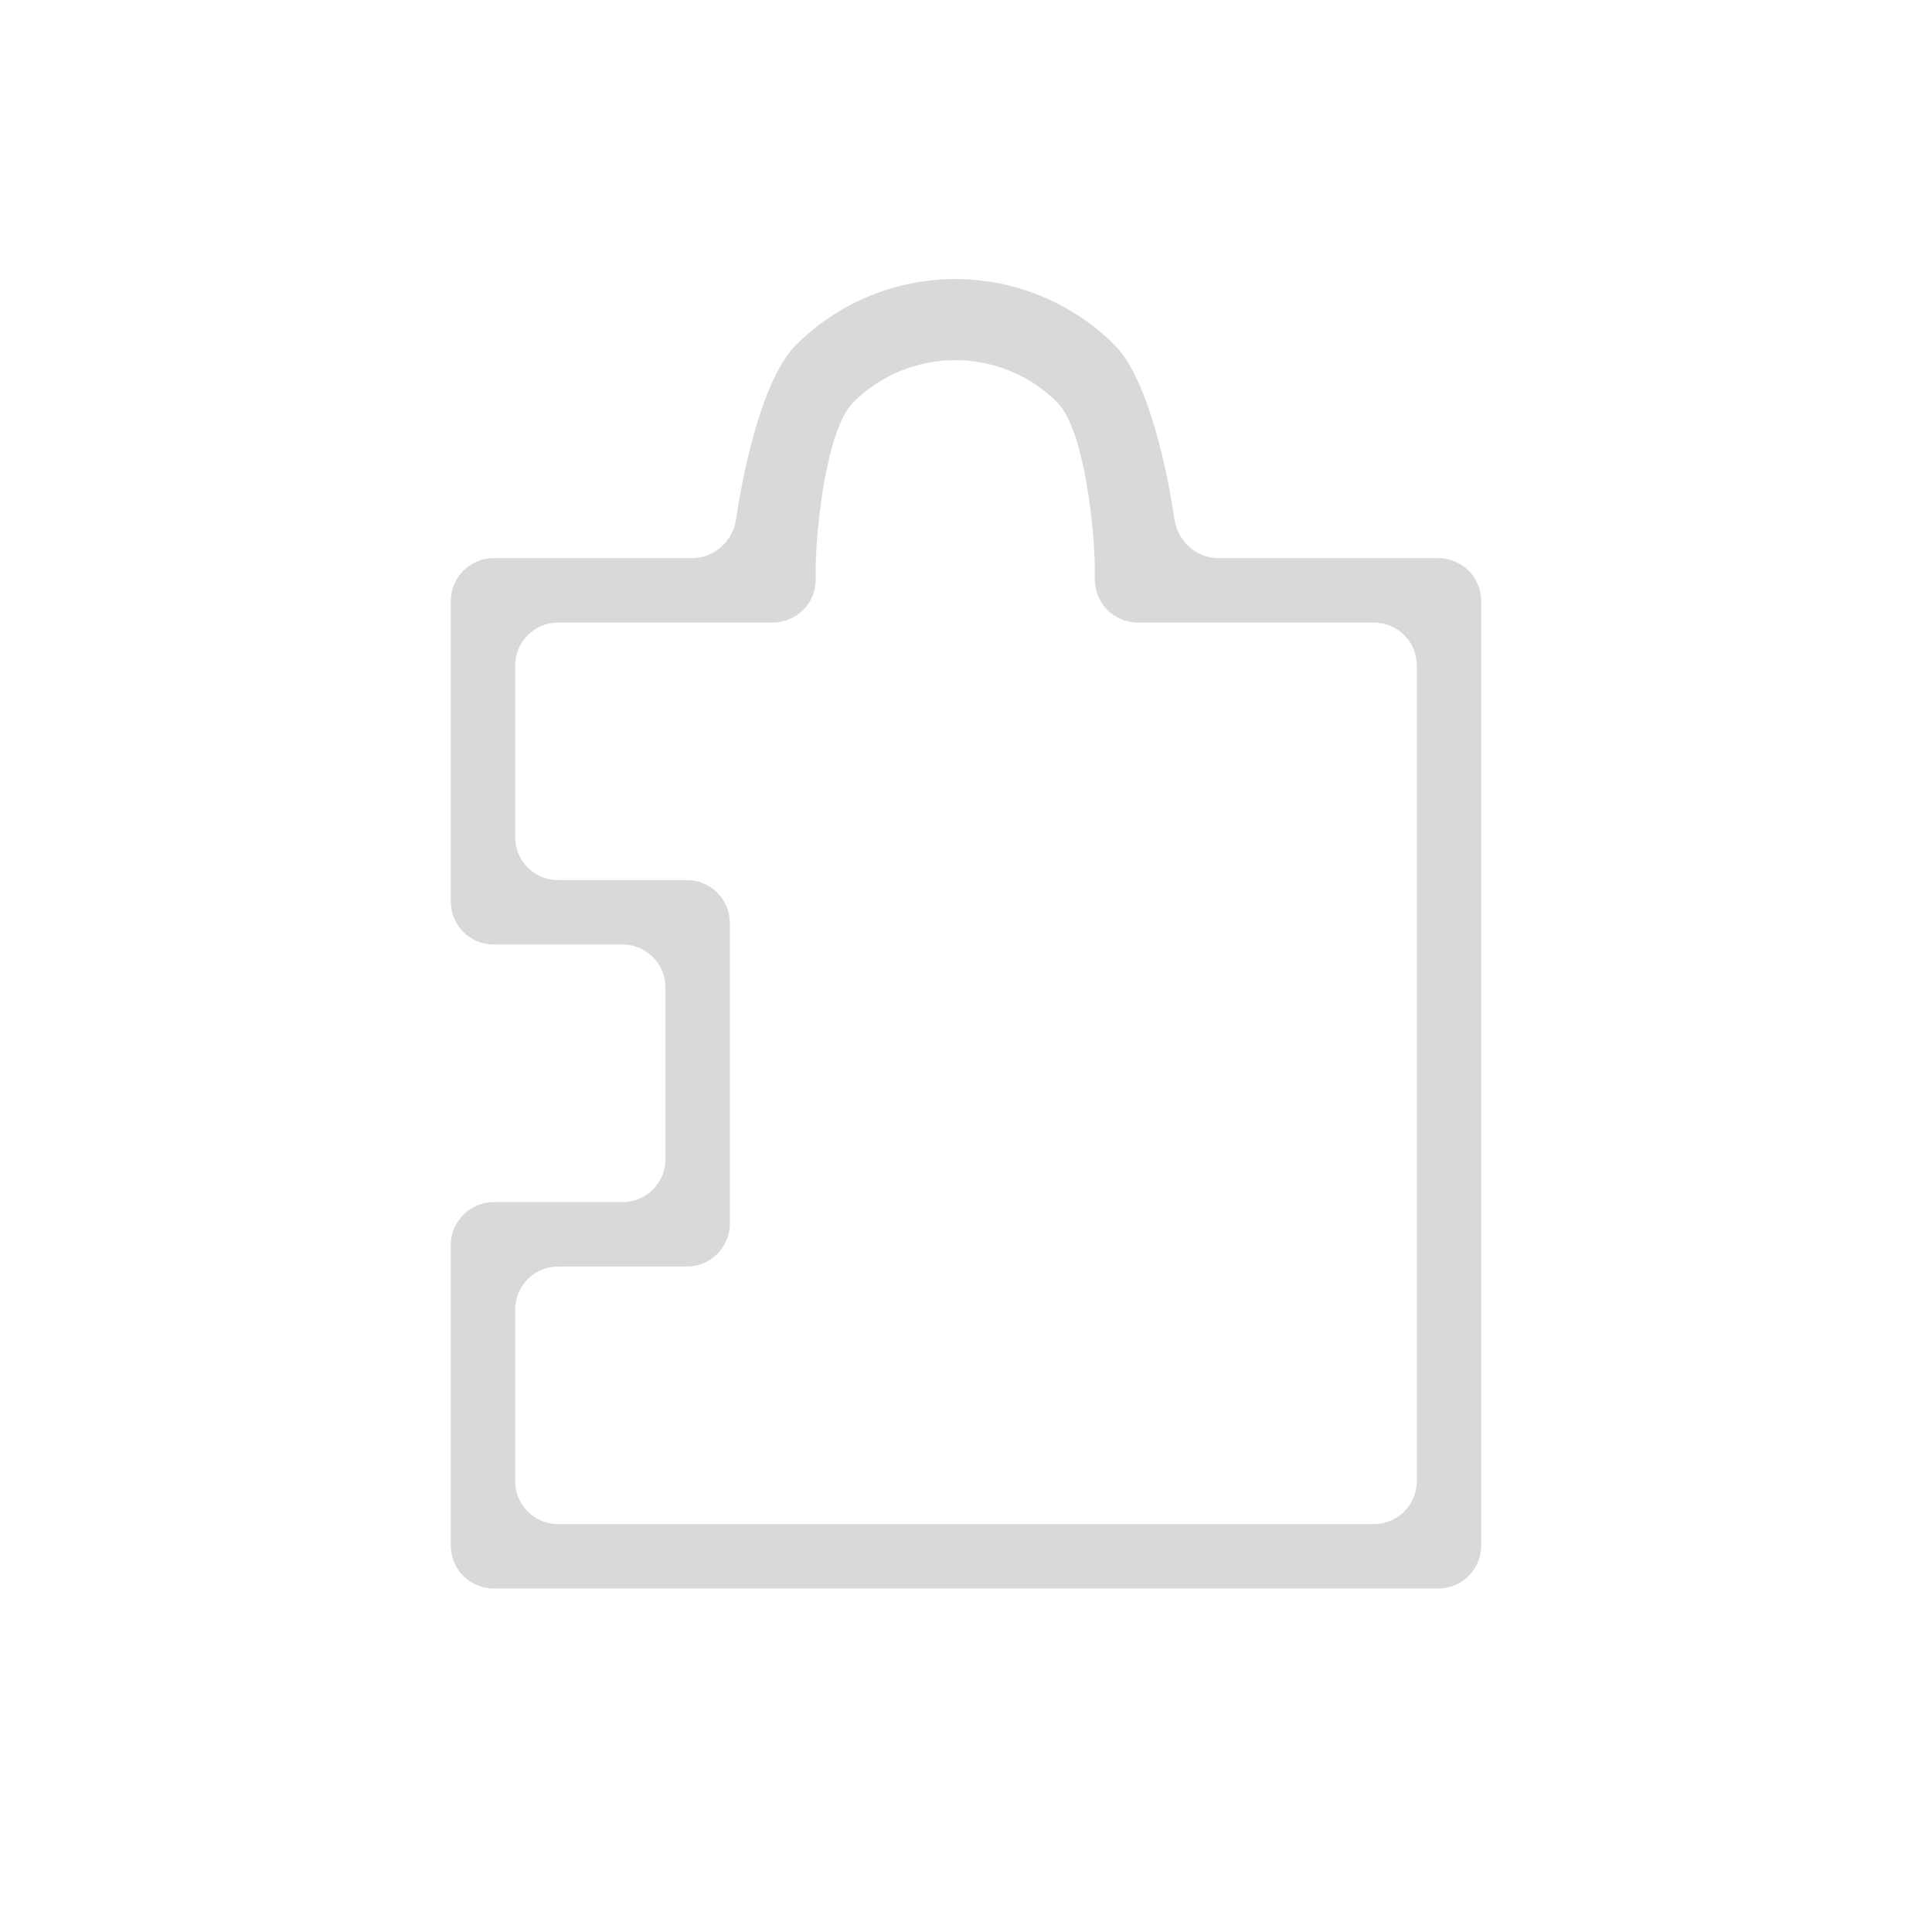 <svg width="90" height="90" viewBox="0 0 90 90" fill="none" xmlns="http://www.w3.org/2000/svg">
<path fill-rule="evenodd" clip-rule="evenodd" d="M38 26.5V27C38 28.105 37.105 29 36 29H26C24.895 29 24 29.895 24 31V39C24 40.105 24.895 41 26 41H32C33.105 41 34 41.895 34 43V44V56V57C34 58.105 33.105 59 32 59H26C24.895 59 24 59.895 24 61V69C24 70.105 24.895 71 26 71H64C65.105 71 66 70.105 66 69V31C66 29.895 65.105 29 64 29H53C51.895 29 51 28.105 51 27V26.5C51 24.717 50.515 20.007 49.254 18.746C47.993 17.485 46.283 16.777 44.5 16.777C42.717 16.777 41.007 17.485 39.746 18.746C38.485 20.007 38 24.717 38 26.5ZM54.709 24.181C54.86 25.207 55.721 26 56.758 26H67C68.105 26 69 26.895 69 28V29V71V72C69 73.105 68.105 74 67 74H23C21.895 74 21 73.105 21 72V71V58C21 56.895 21.895 56 23 56V56H24H29C30.105 56 31 55.105 31 54V46C31 44.895 30.105 44 29 44H24H23V44C21.895 44 21 43.105 21 42V29V28C21 26.895 21.895 26 23 26H32.242C33.279 26 34.14 25.207 34.291 24.181C34.74 21.14 35.696 17.454 37.075 16.075C39.044 14.106 41.715 13 44.5 13C47.285 13 49.956 14.106 51.925 16.075C53.304 17.454 54.26 21.14 54.709 24.181Z" fill="#D9D9D9"/>
</svg>
